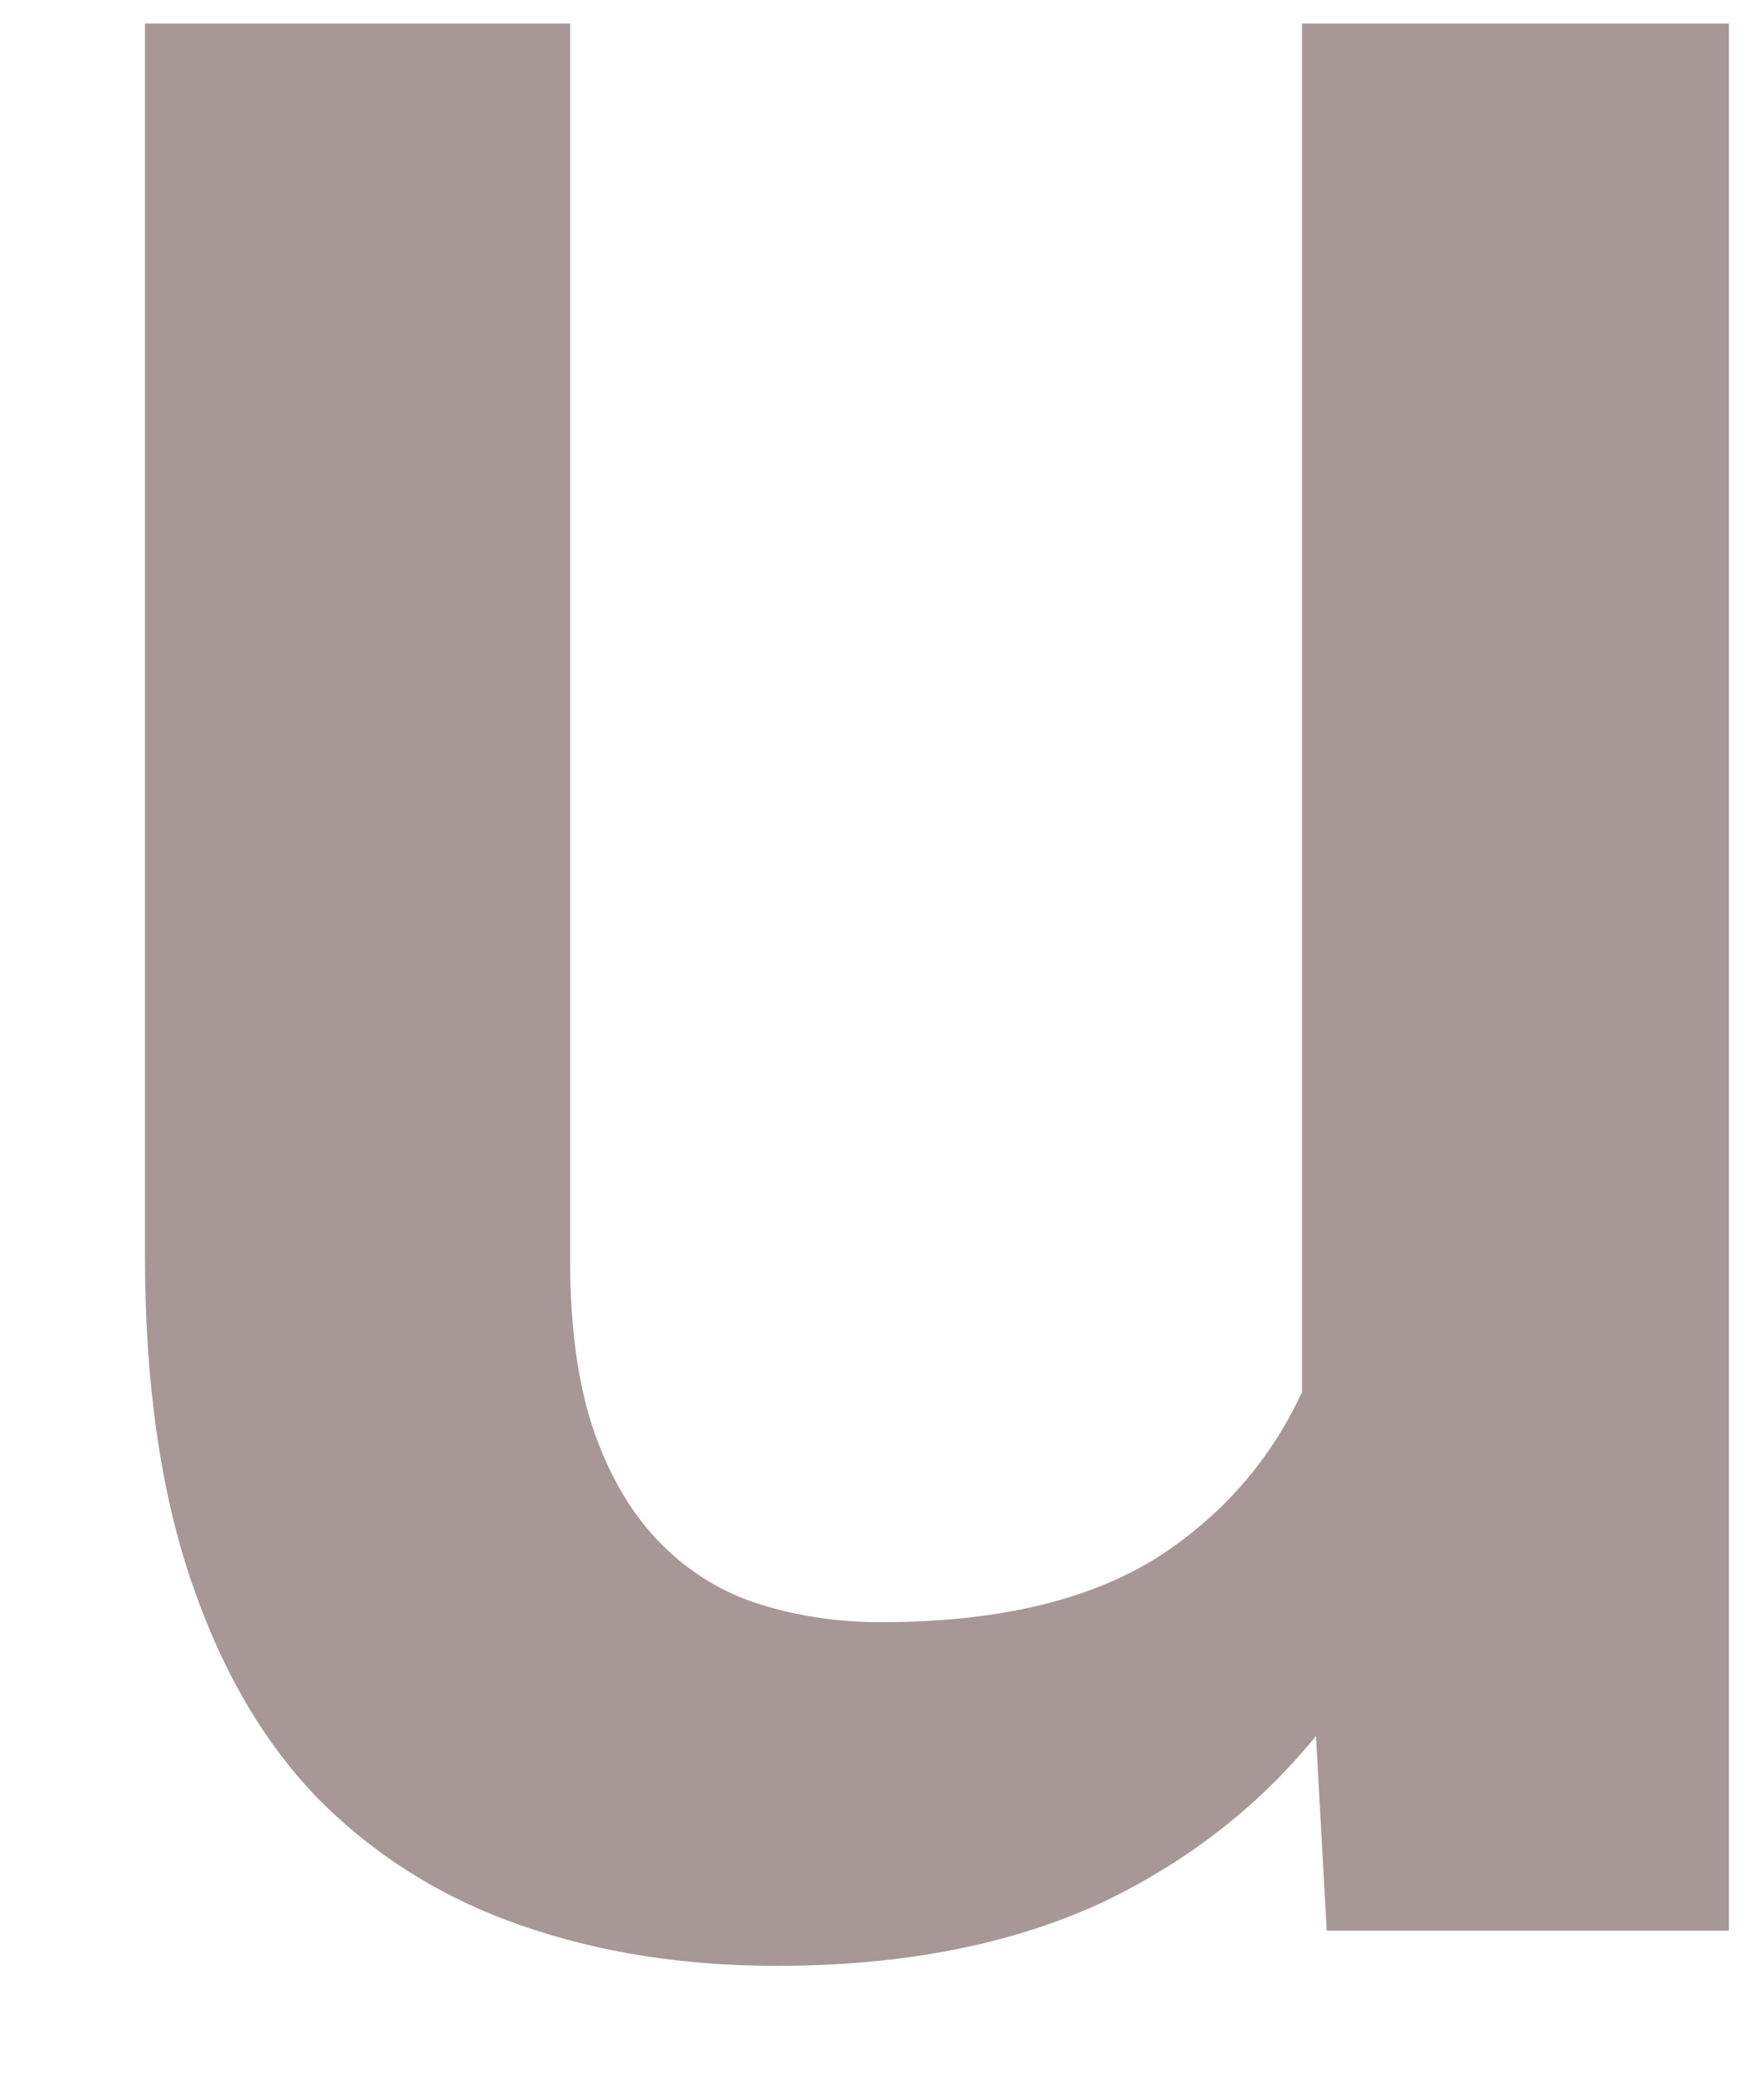 <svg width="11" height="13" viewBox="0 0 11 13" fill="none" xmlns="http://www.w3.org/2000/svg">
<path d="M8.119 9.237V0.147H10.781V12.039H8.273L8.119 9.237ZM8.493 6.764L9.384 6.742C9.384 7.54 9.296 8.277 9.12 8.951C8.944 9.618 8.673 10.2 8.306 10.698C7.94 11.189 7.47 11.574 6.898 11.852C6.326 12.123 5.641 12.259 4.842 12.259C4.262 12.259 3.731 12.175 3.247 12.006C2.763 11.838 2.345 11.578 1.993 11.226C1.648 10.874 1.38 10.416 1.19 9.852C0.999 9.288 0.904 8.614 0.904 7.83V0.147H3.555V7.852C3.555 8.284 3.606 8.647 3.709 8.94C3.811 9.226 3.951 9.457 4.127 9.632C4.303 9.808 4.508 9.933 4.743 10.006C4.977 10.079 5.227 10.116 5.491 10.116C6.246 10.116 6.84 9.969 7.272 9.676C7.712 9.376 8.024 8.973 8.207 8.467C8.398 7.962 8.493 7.394 8.493 6.764Z" fill="#A79797"/>
</svg>
